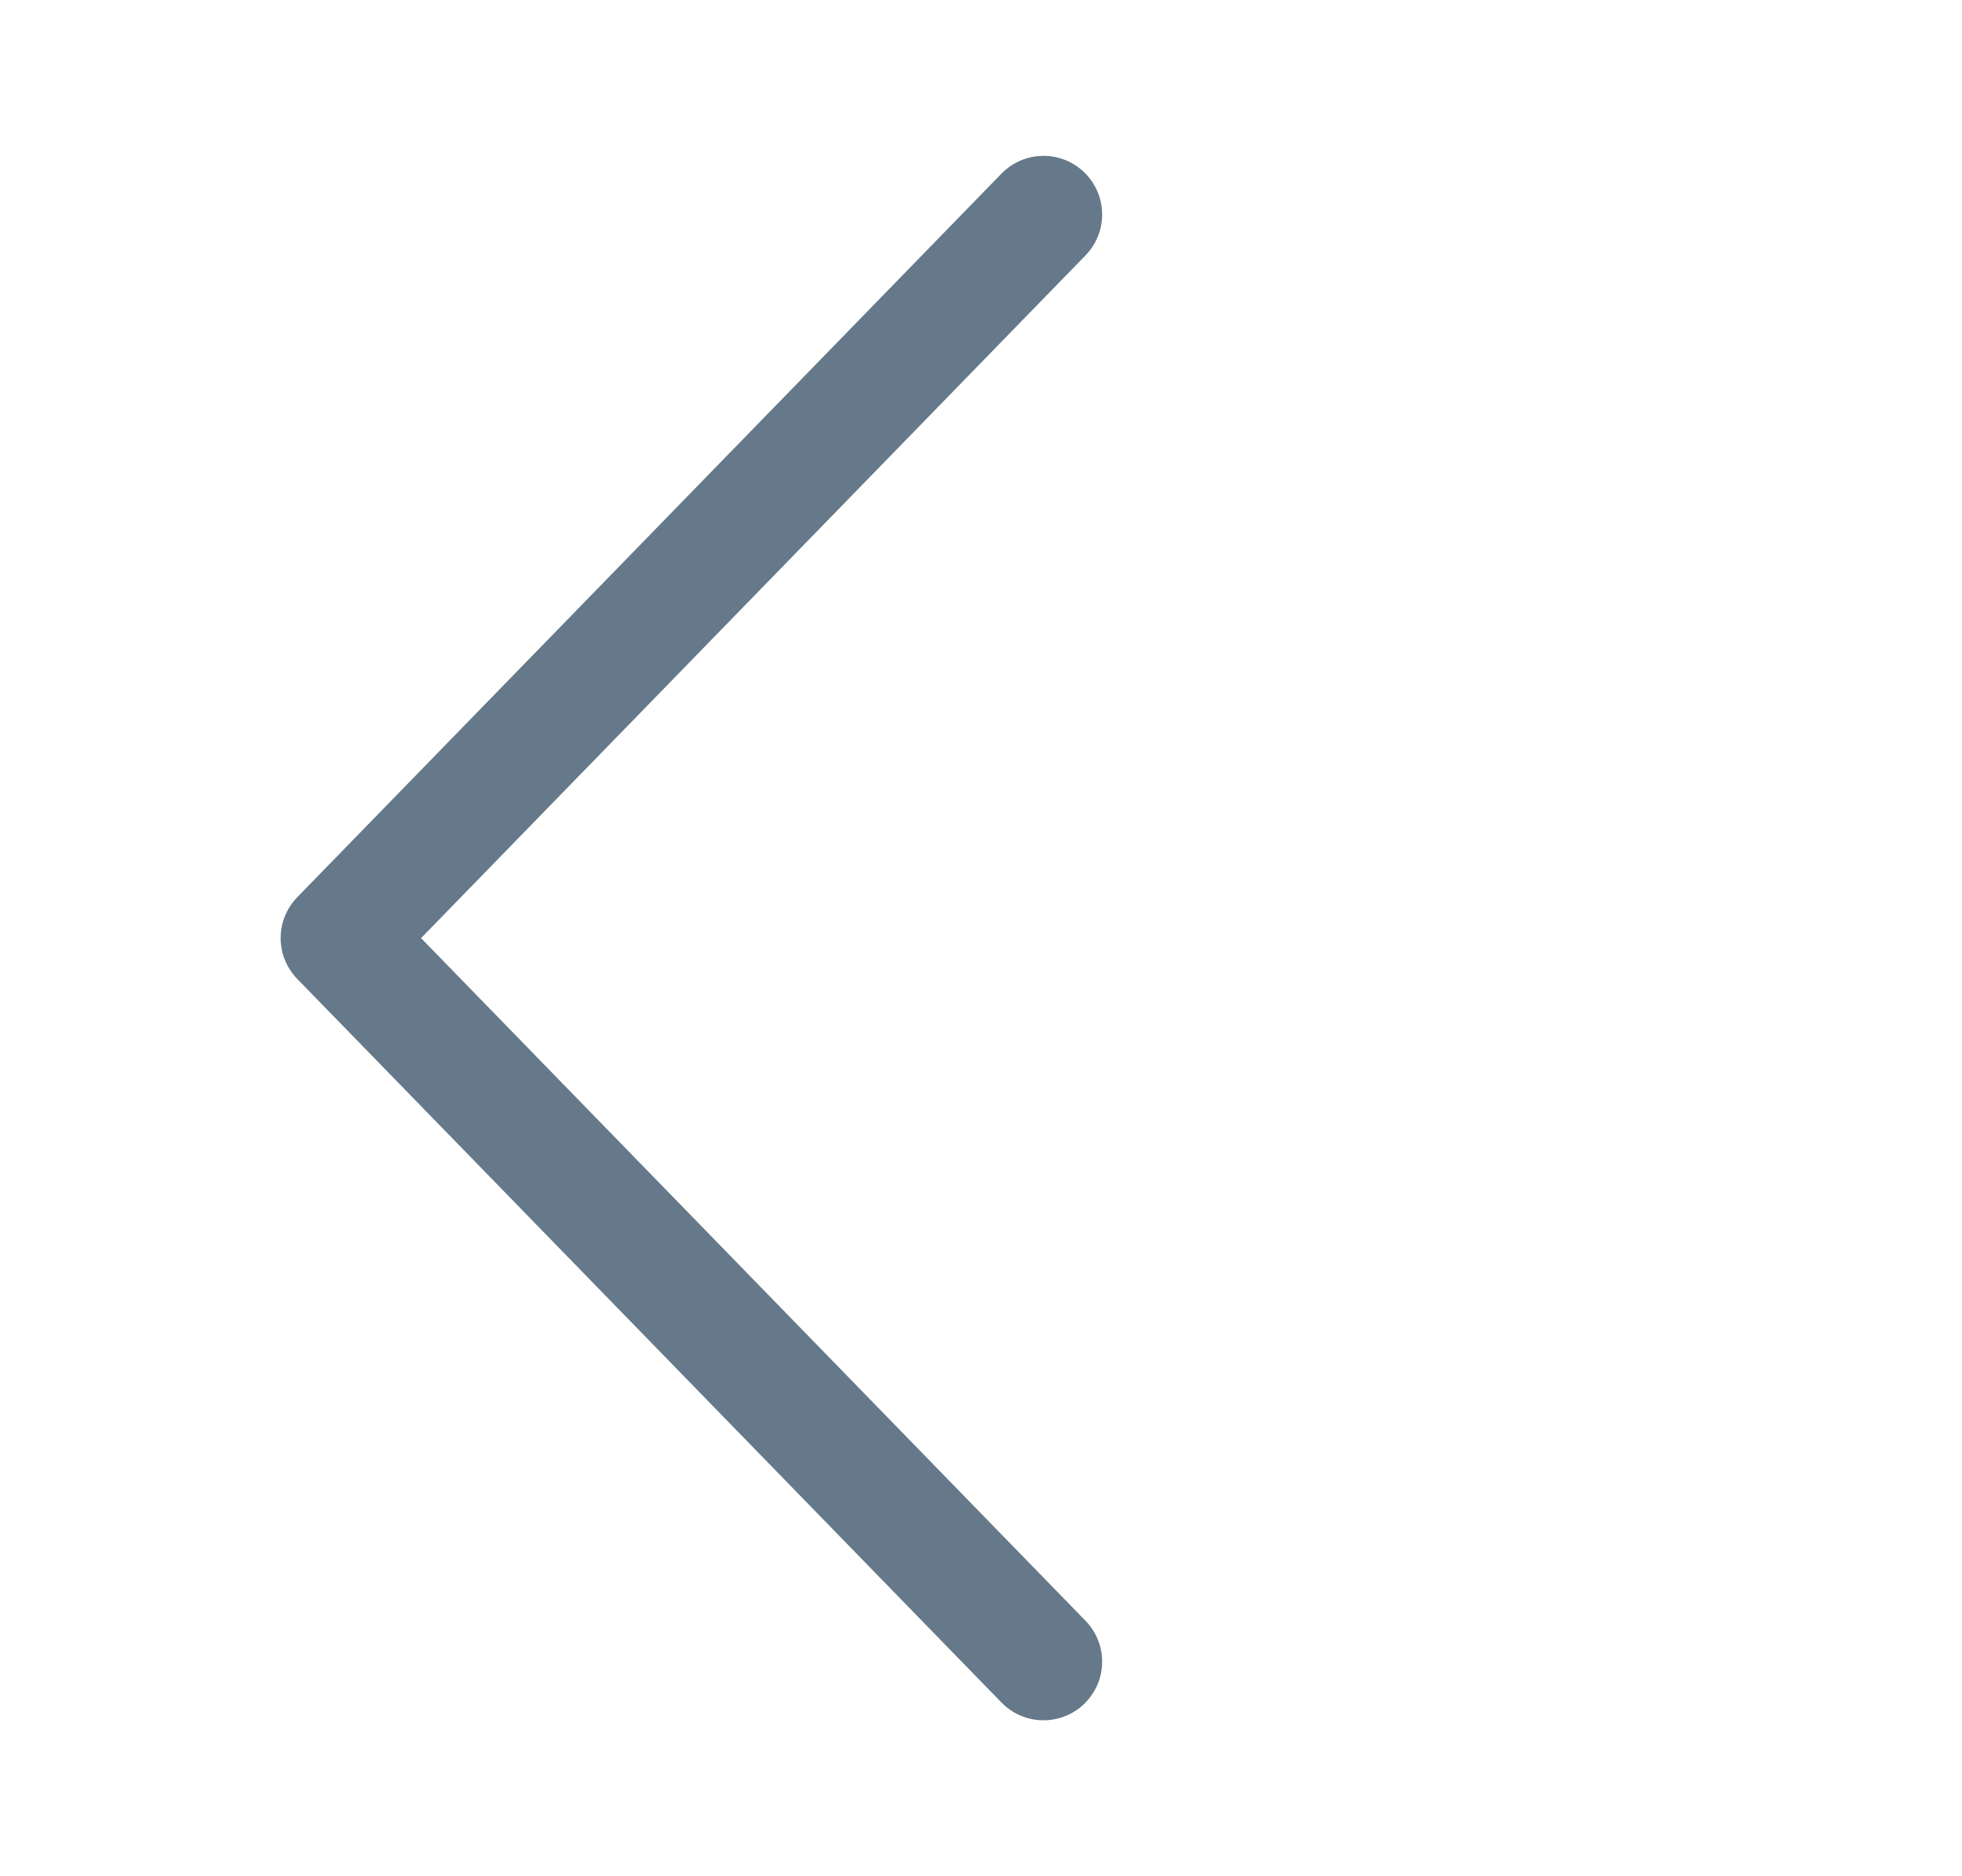 <svg width="23" height="22" viewBox="0 0 23 22" fill="none" xmlns="http://www.w3.org/2000/svg">
<path d="M4.936 11L12.72 18.999C12.784 19.064 12.835 19.14 12.869 19.224C12.904 19.309 12.921 19.399 12.92 19.49C12.919 19.581 12.901 19.671 12.865 19.754C12.829 19.838 12.777 19.913 12.712 19.977C12.647 20.04 12.57 20.09 12.486 20.123C12.401 20.157 12.311 20.173 12.22 20.171C12.129 20.17 12.039 20.15 11.956 20.113C11.873 20.077 11.798 20.024 11.735 19.958L3.485 11.479C3.36 11.351 3.29 11.179 3.29 11C3.29 10.82 3.36 10.649 3.485 10.52L11.735 2.041C11.798 1.975 11.873 1.922 11.956 1.886C12.039 1.849 12.129 1.829 12.22 1.828C12.311 1.826 12.401 1.842 12.486 1.876C12.57 1.909 12.647 1.959 12.712 2.022C12.777 2.086 12.829 2.161 12.865 2.245C12.901 2.329 12.919 2.418 12.92 2.509C12.921 2.6 12.904 2.69 12.869 2.775C12.835 2.859 12.784 2.935 12.72 3L4.936 11Z" fill="#65798A"/>
</svg>
